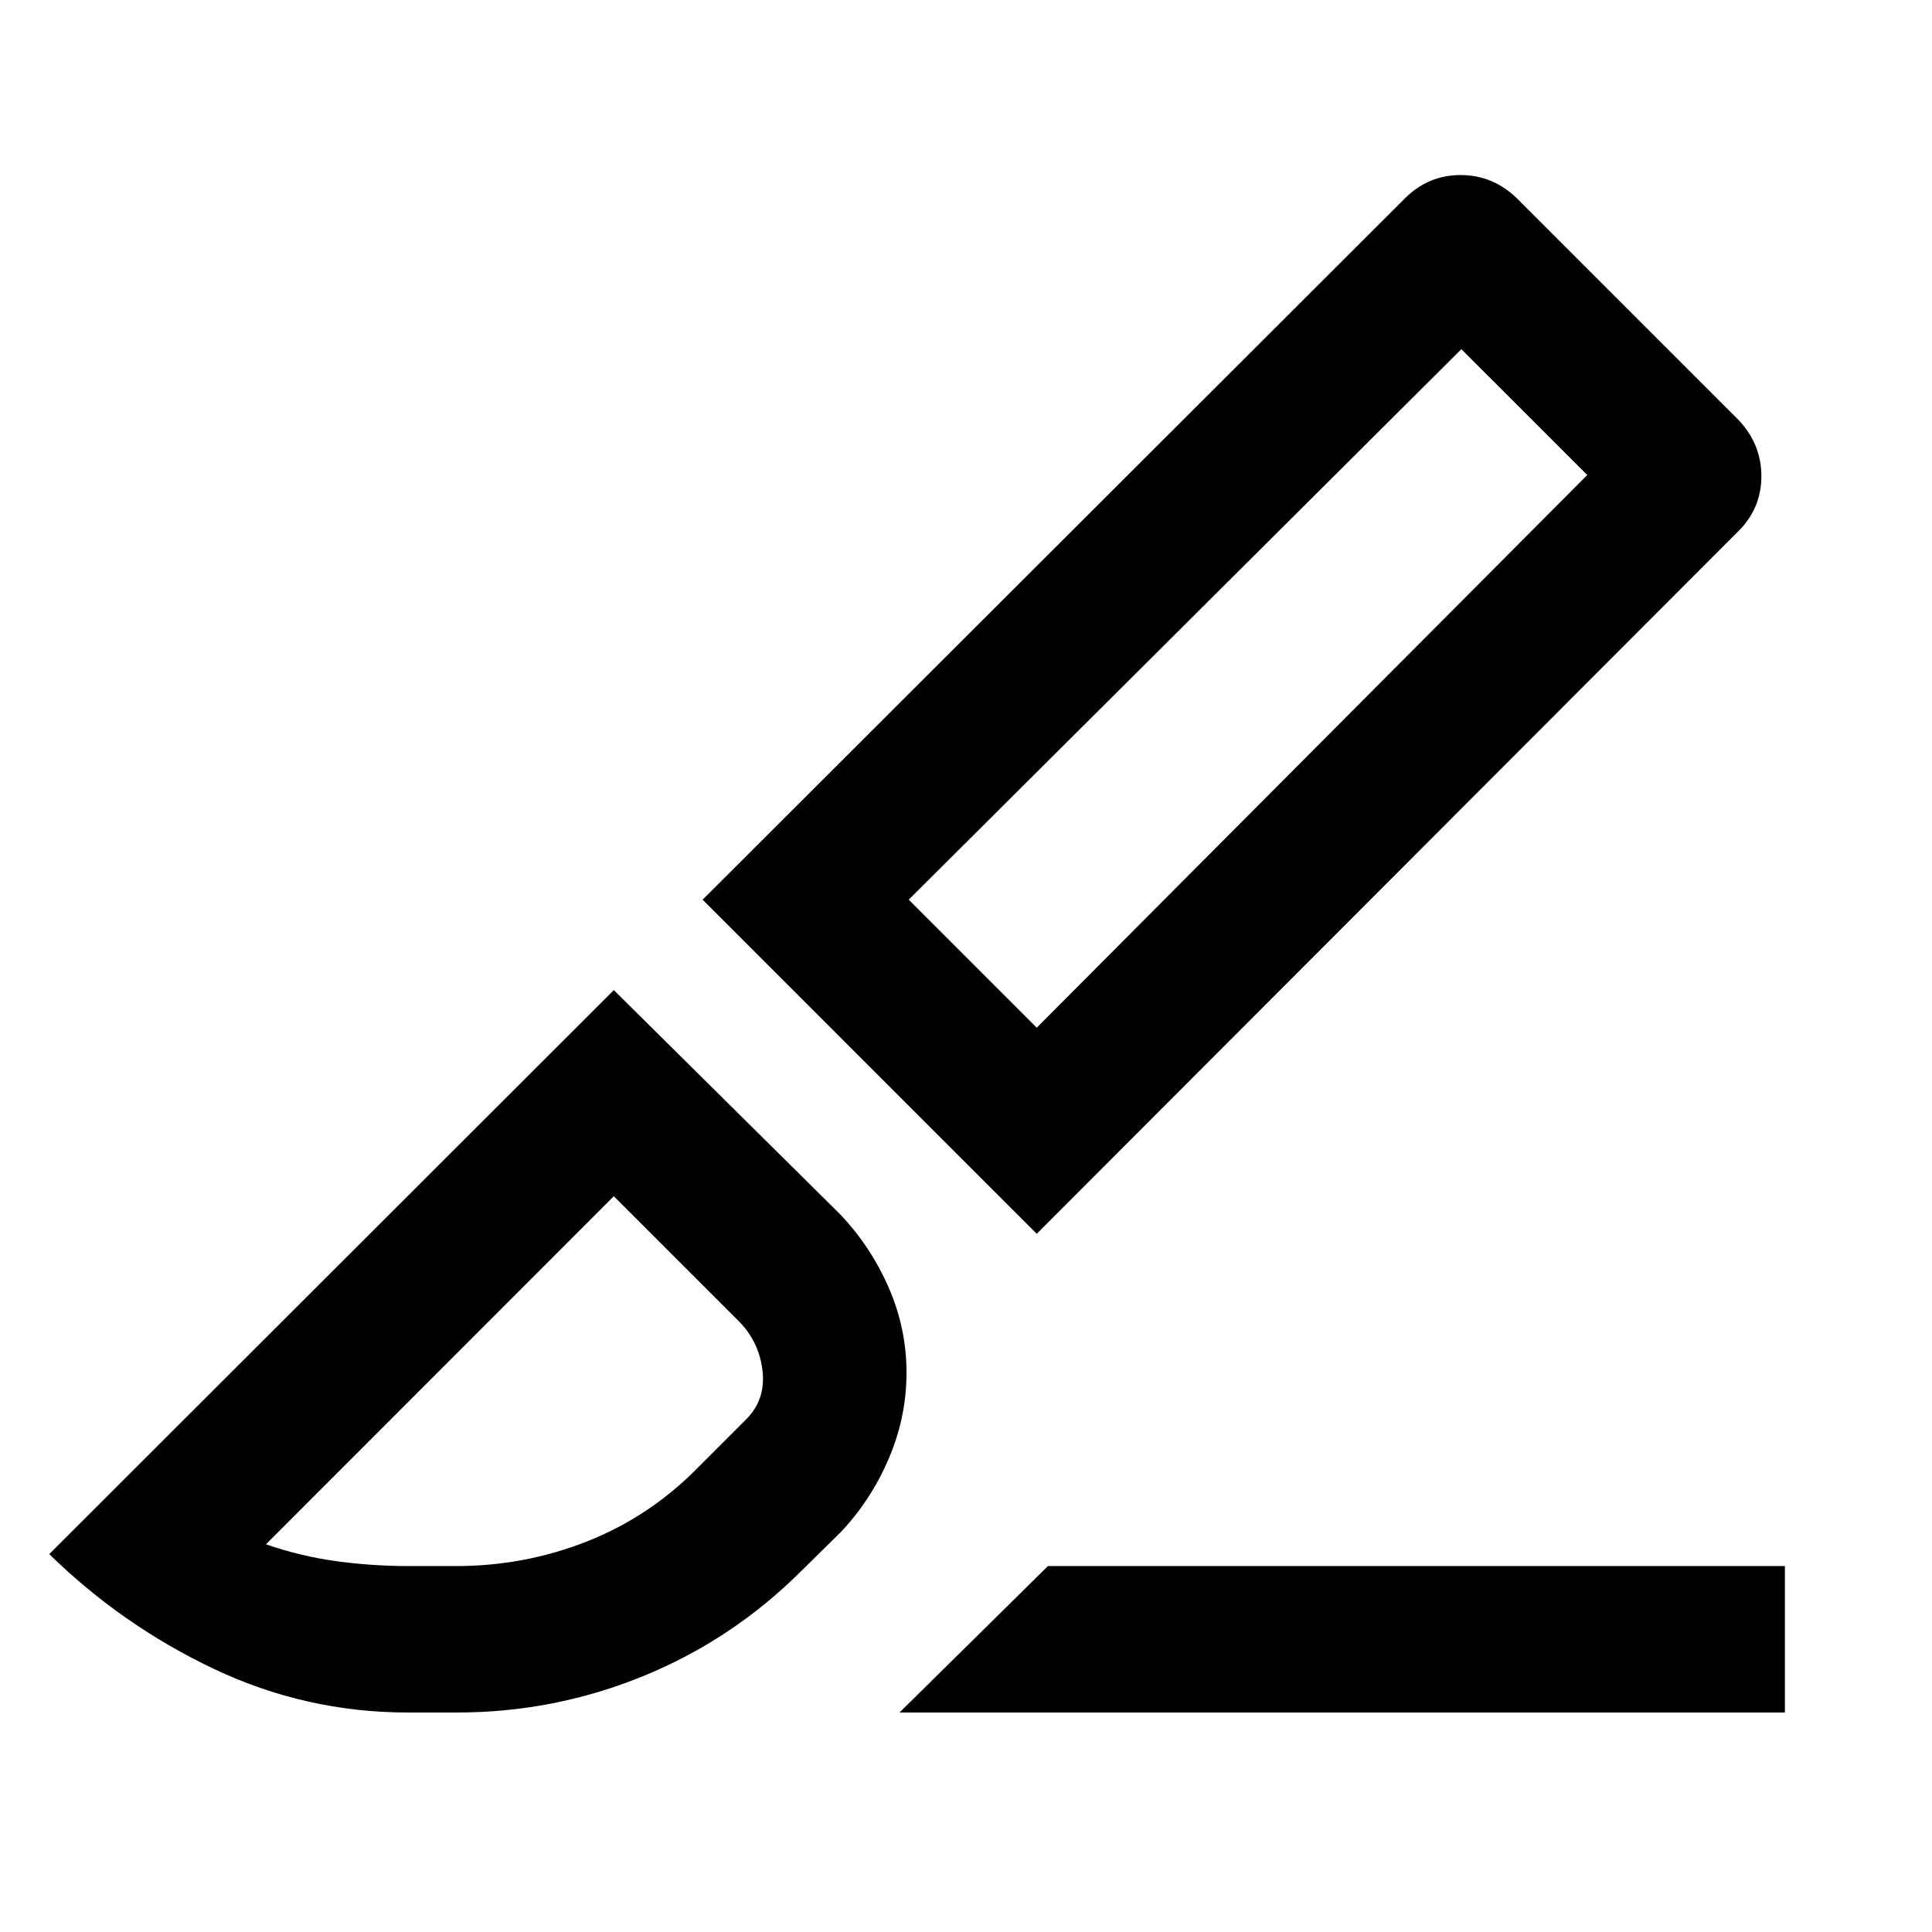 <svg xmlns="http://www.w3.org/2000/svg" height="48" viewBox="0 -960 960 960" width="48"><path d="M515.15-346.93 349.13-512.96l349.21-348.72q11.54-11.34 27.42-11.34 15.88 0 27.74 11.32l110.39 110.39q11.33 12.05 11.33 27.93 0 15.88-11.34 27.24L515.15-346.93Zm0-102.42L788.7-723.96l-62.55-62.54-274.61 273.54 63.61 63.61Zm-68.19 340.29 73.76-72.77h366.19v72.77H446.96Zm-244.12 0q-50.99 0-96.7-21.74t-81.66-56.97L305-468.02l112.38 111.31q15.21 15.97 24.13 36.32 8.93 20.34 8.93 42.5 0 22.15-8.91 42.86-8.9 20.71-23.99 36.57l-19.5 19.19q-34.27 34.11-78.53 52.16-44.27 18.05-92.49 18.05h-24.18Zm.16-72.77h23.65q34.06 0 65.13-12.29 31.08-12.29 54.96-36.58l24.02-24.02q9.67-9.7 8.17-23.79-1.5-14.1-11.17-24.34L305-365.61 132.15-192.63q17.21 5.93 34.95 8.37 17.74 2.43 35.9 2.43Zm585.7-542.13-62.55-62.54 62.55 62.54ZM305-365.61Z"/></svg>